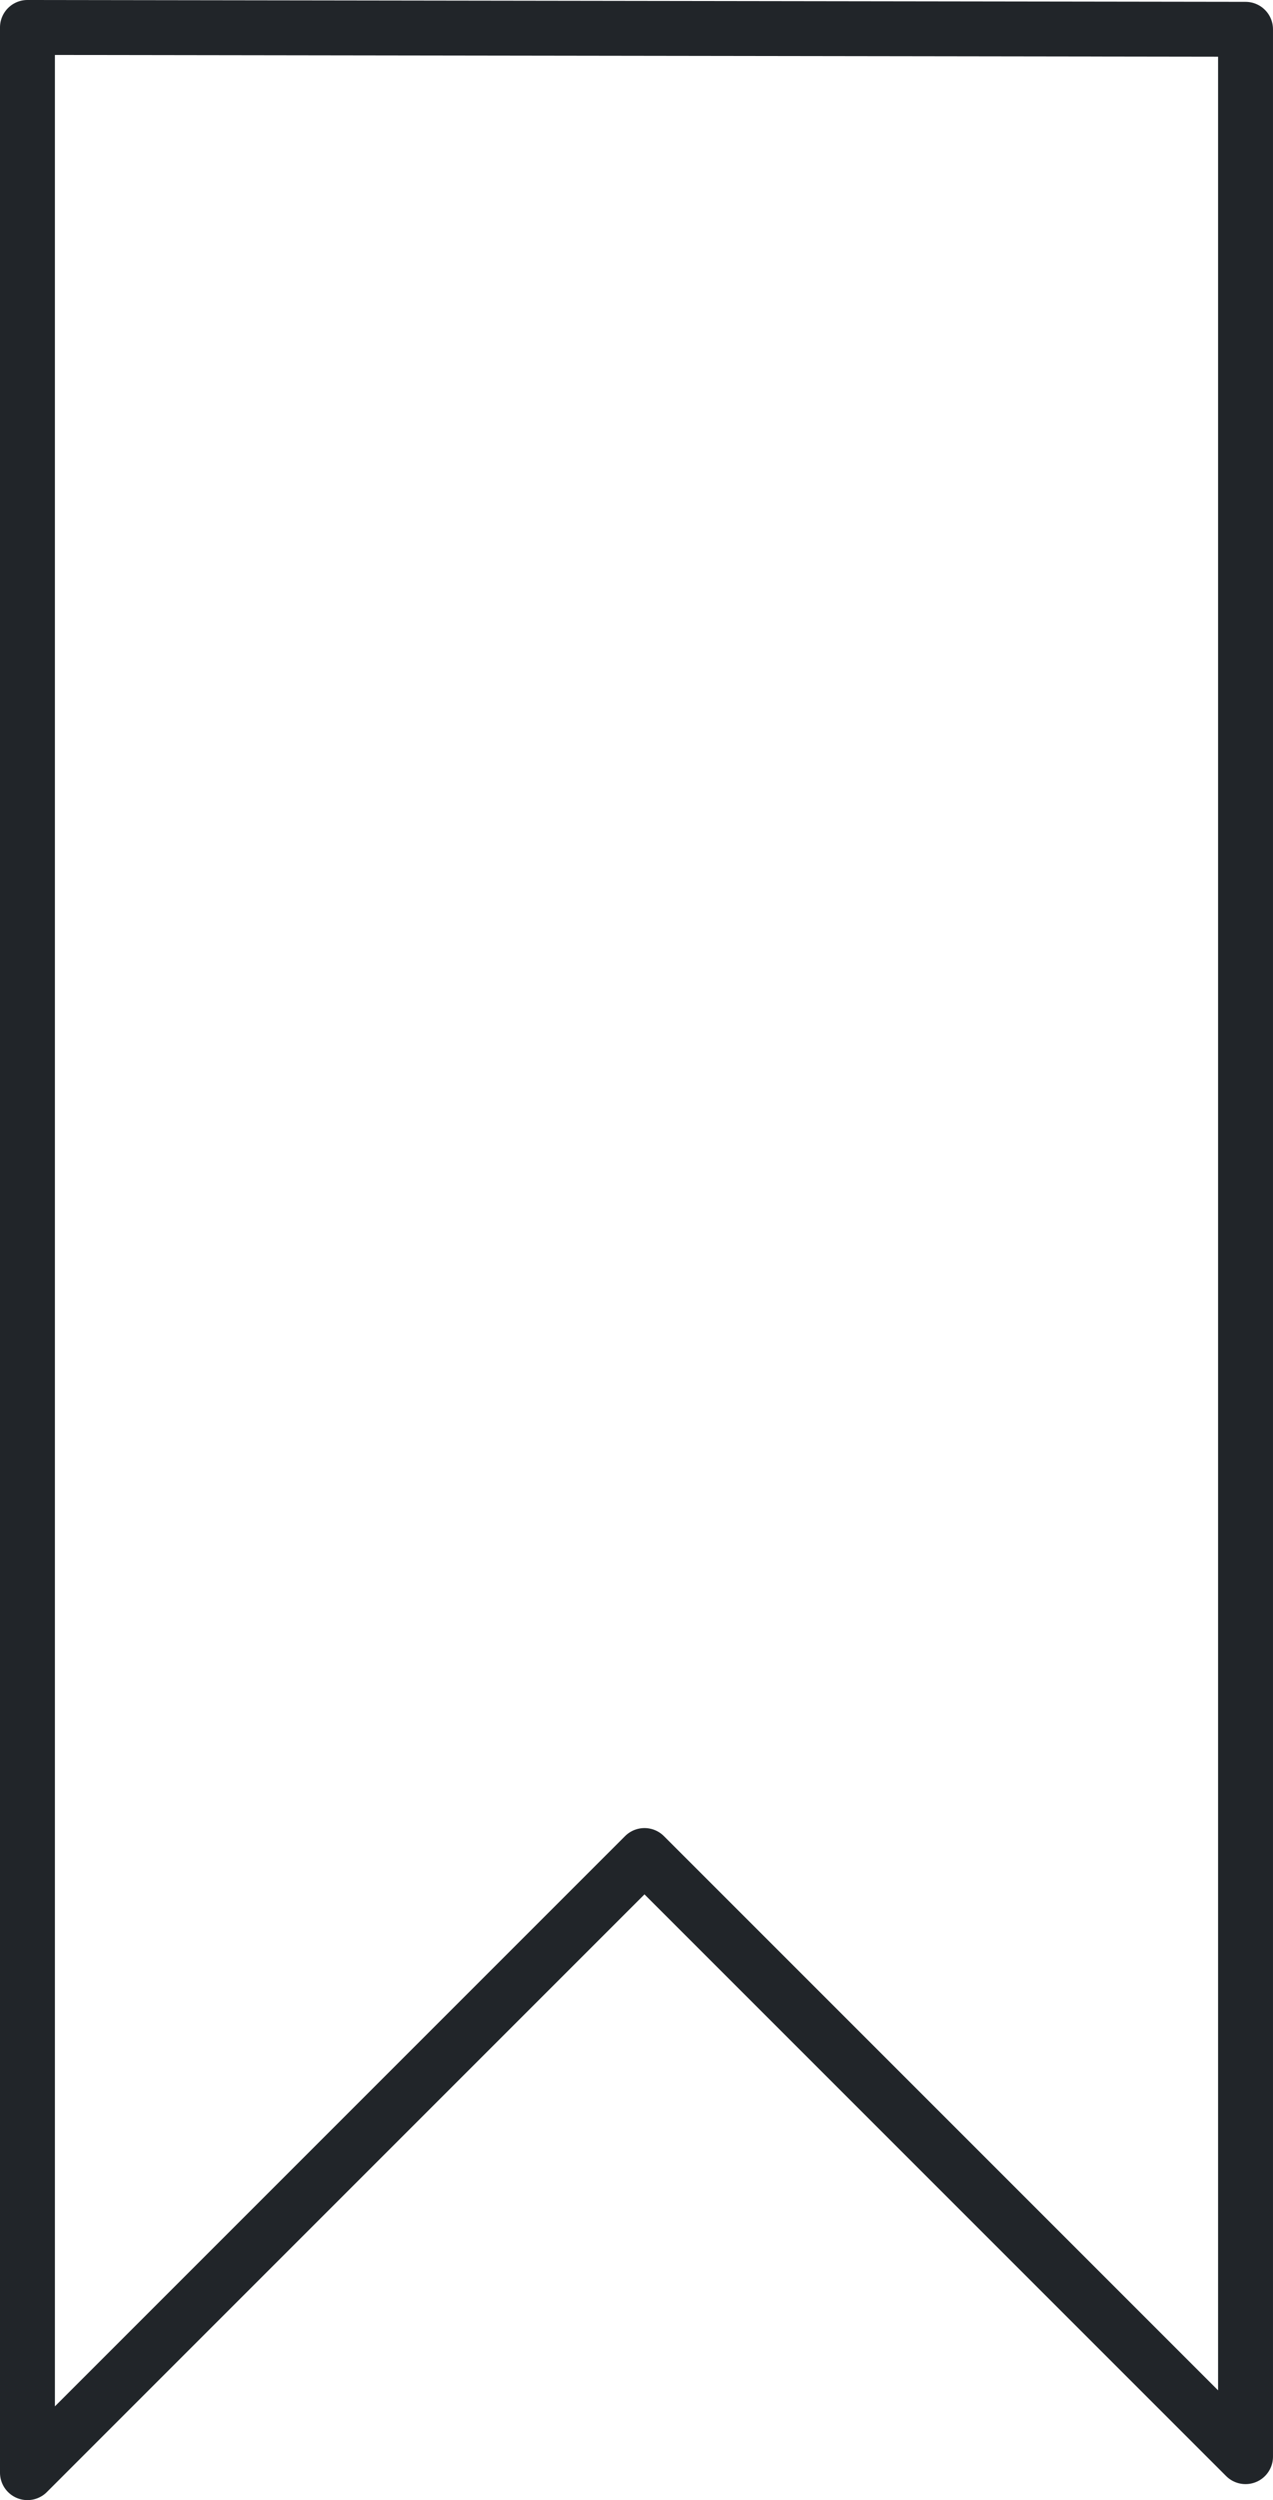 <?xml version="1.0" encoding="UTF-8" standalone="no"?>
<!-- Created with Inkscape (http://www.inkscape.org/) -->

<svg
   xmlns:dc="http://purl.org/dc/elements/1.1/"
   xmlns:cc="http://creativecommons.org/ns#"
   xmlns:rdf="http://www.w3.org/1999/02/22-rdf-syntax-ns#"
   xmlns:svg="http://www.w3.org/2000/svg"
   xmlns="http://www.w3.org/2000/svg"
   xmlns:sodipodi="http://sodipodi.sourceforge.net/DTD/sodipodi-0.dtd"
   xmlns:inkscape="http://www.inkscape.org/namespaces/inkscape"
   width="73.6mm"
   height="144.527mm"
   viewBox="0 0 73.6 144.527"
   version="1.1"
   id="svg2181"
   inkscape:version="0.92.4 5da689c313, 2019-01-14"
   sodipodi:docname="banner.svg">
  <defs
     id="defs2175" />
  <sodipodi:namedview
     id="base"
     pagecolor="#ffffff"
     bordercolor="#666666"
     borderopacity="1.0"
     inkscape:pageopacity="0.0"
     inkscape:pageshadow="2"
     inkscape:zoom="2.8"
     inkscape:cx="73.210996"
     inkscape:cy="220.97596"
     inkscape:document-units="mm"
     inkscape:current-layer="layer1"
     showgrid="false"
     inkscape:window-width="2560"
     inkscape:window-height="1373"
     inkscape:window-x="0"
     inkscape:window-y="40"
     inkscape:window-maximized="1"
     fit-margin-top="0"
     fit-margin-left="0"
     fit-margin-right="0"
     fit-margin-bottom="0" />
  <g
     inkscape:label="Layer 1"
     inkscape:groupmode="layer"
     id="layer1"
     transform="translate(-68.829,-75.004)">
    <path
       style="fill:none;fill-opacity:0.022;stroke:#212529;stroke-width:3.175;stroke-linecap:butt;stroke-linejoin:round;stroke-miterlimit:6.2;stroke-dasharray:none;stroke-opacity:1"
       d="M 140.841,76.698 V 217.019 L 106.091,182.269 70.416,217.944 V 76.591 Z"
       class="outline"
       id="path2164"
       inkscape:connector-curvature="0"
       sodipodi:nodetypes="cccccc" />
  </g>
</svg>
